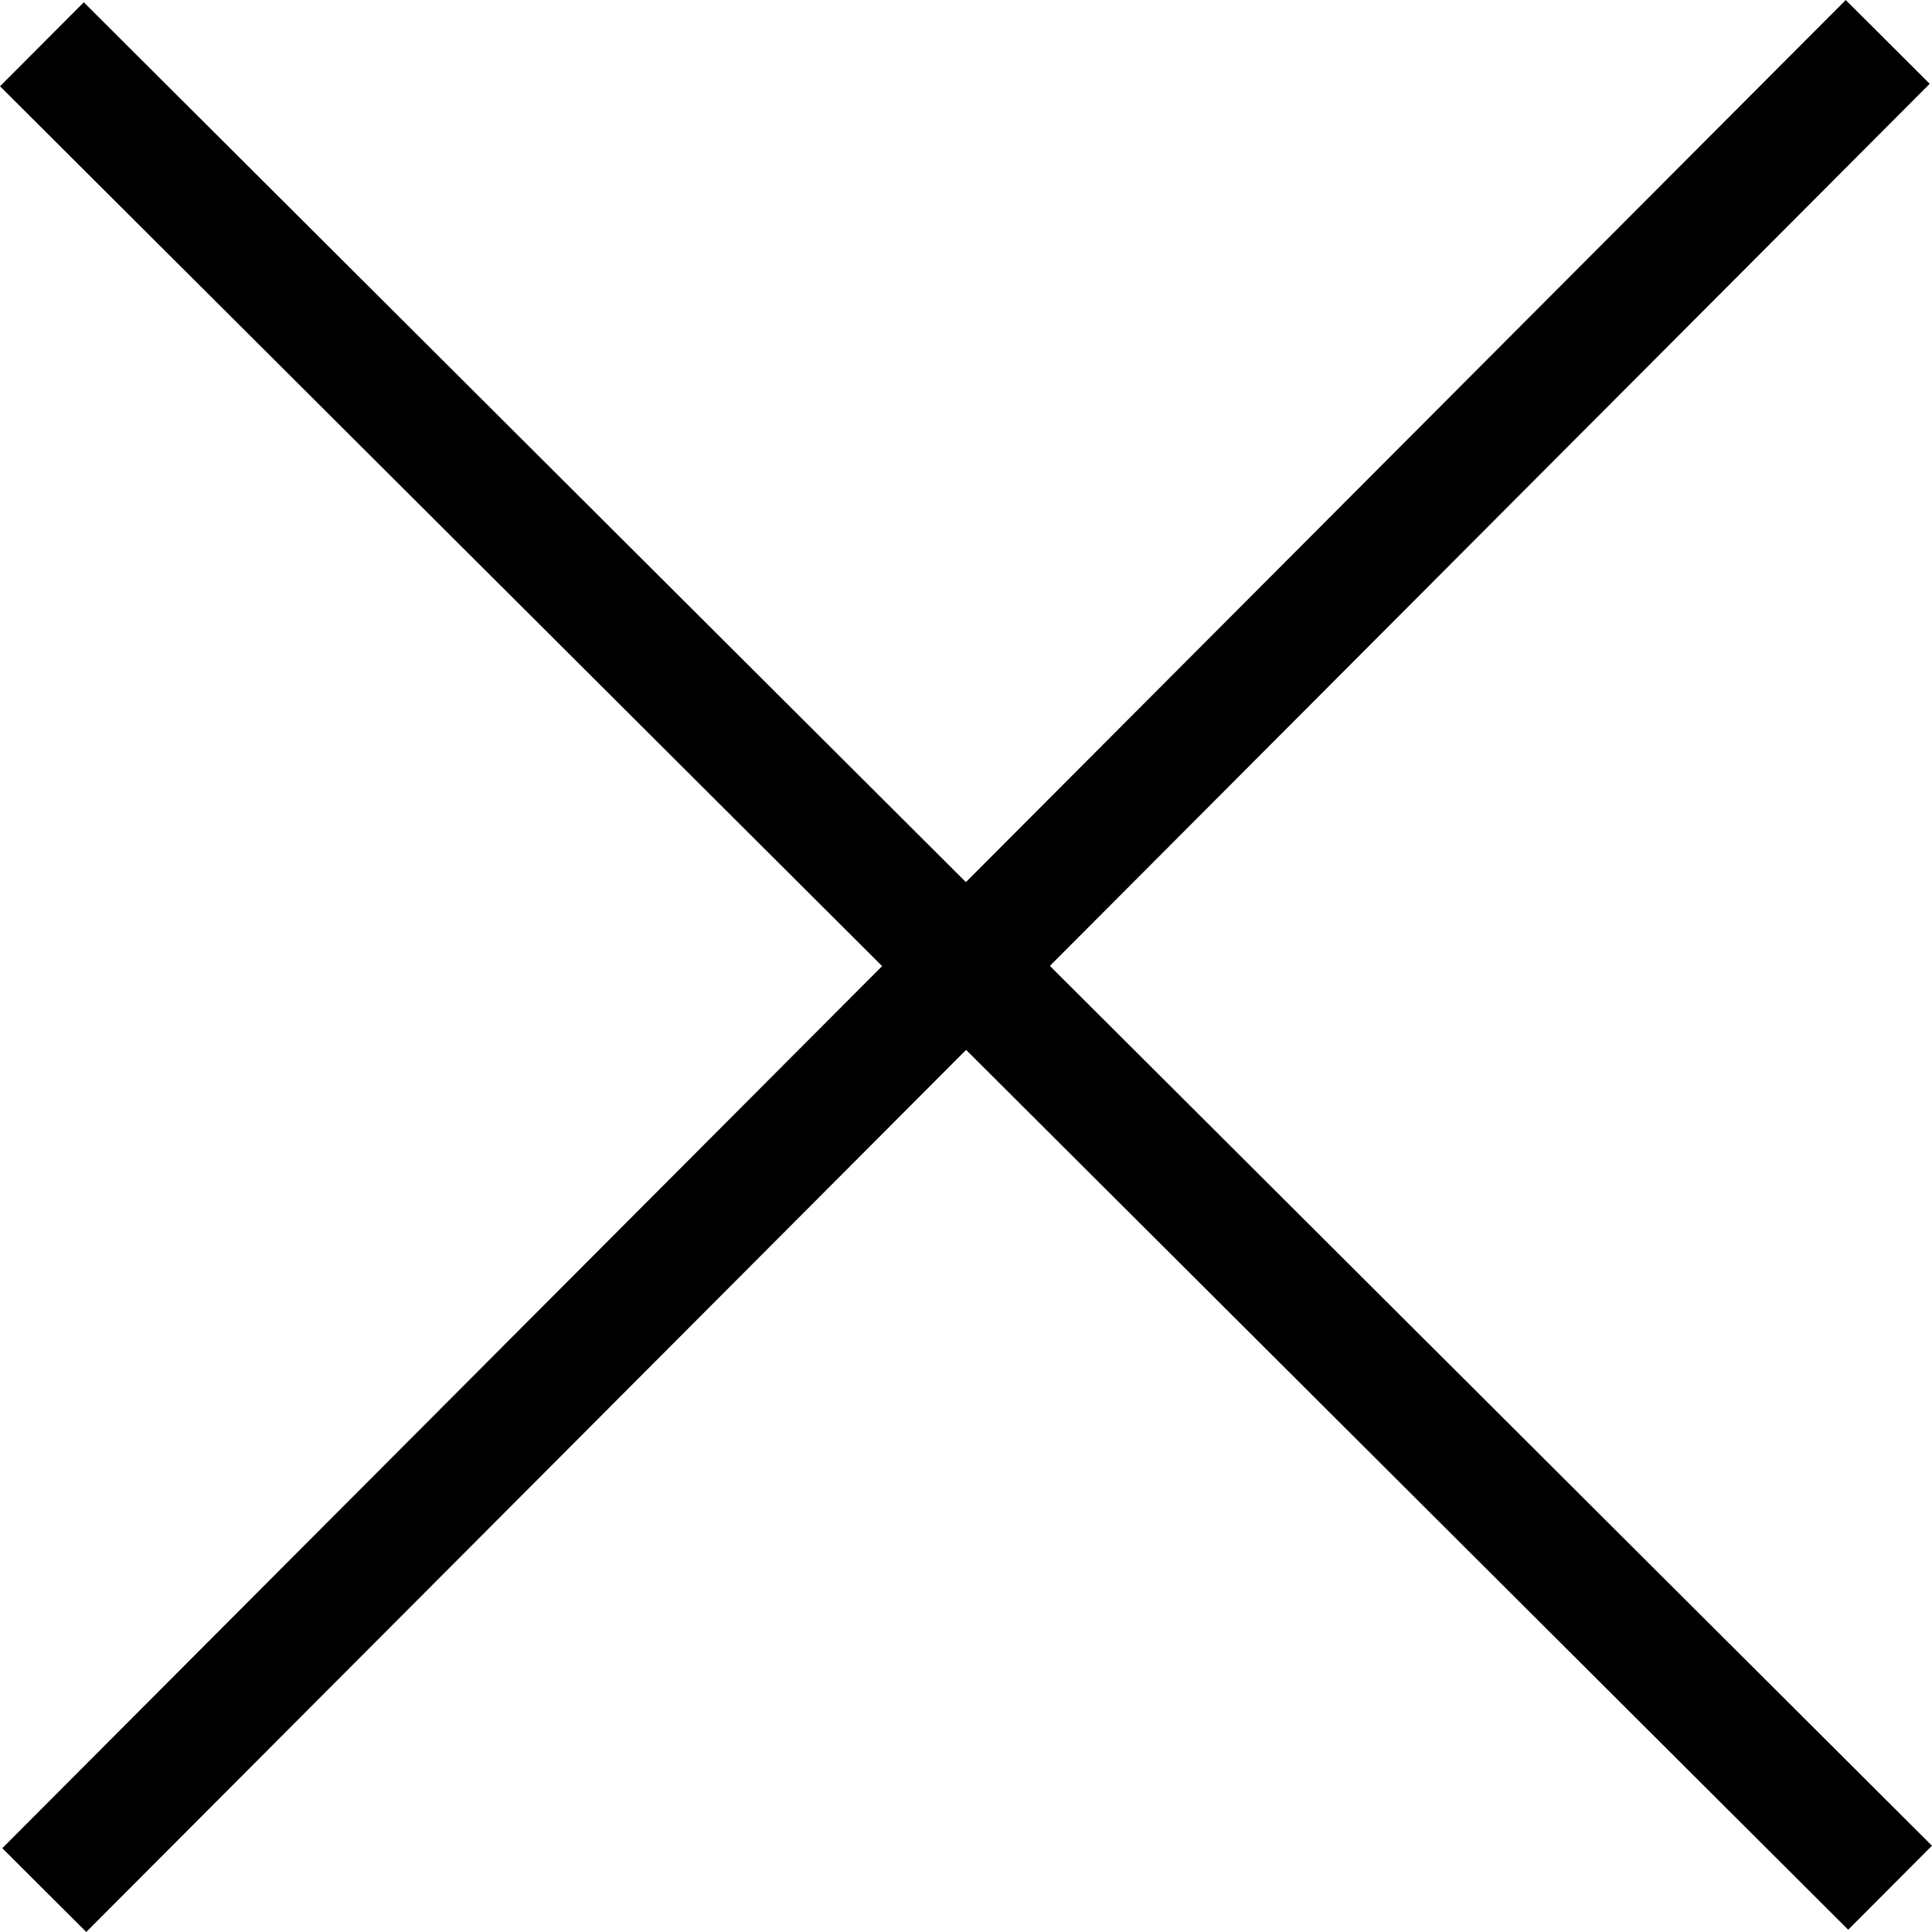 <svg xmlns="http://www.w3.org/2000/svg" viewBox="0 0 24.43 24.43"><defs><style>.cls-1{fill:none;stroke:#000;stroke-miterlimit:10;stroke-width:1.5px;}</style></defs><title>Cancel_1</title><g id="Layer_2" data-name="Layer 2"><g id="Layer_2-2" data-name="Layer 2"><line class="cls-1" x1="0.53" y1="0.56" x2="23.9" y2="23.87"/><line class="cls-1" x1="23.87" y1="0.53" x2="0.56" y2="23.9"/></g></g></svg>